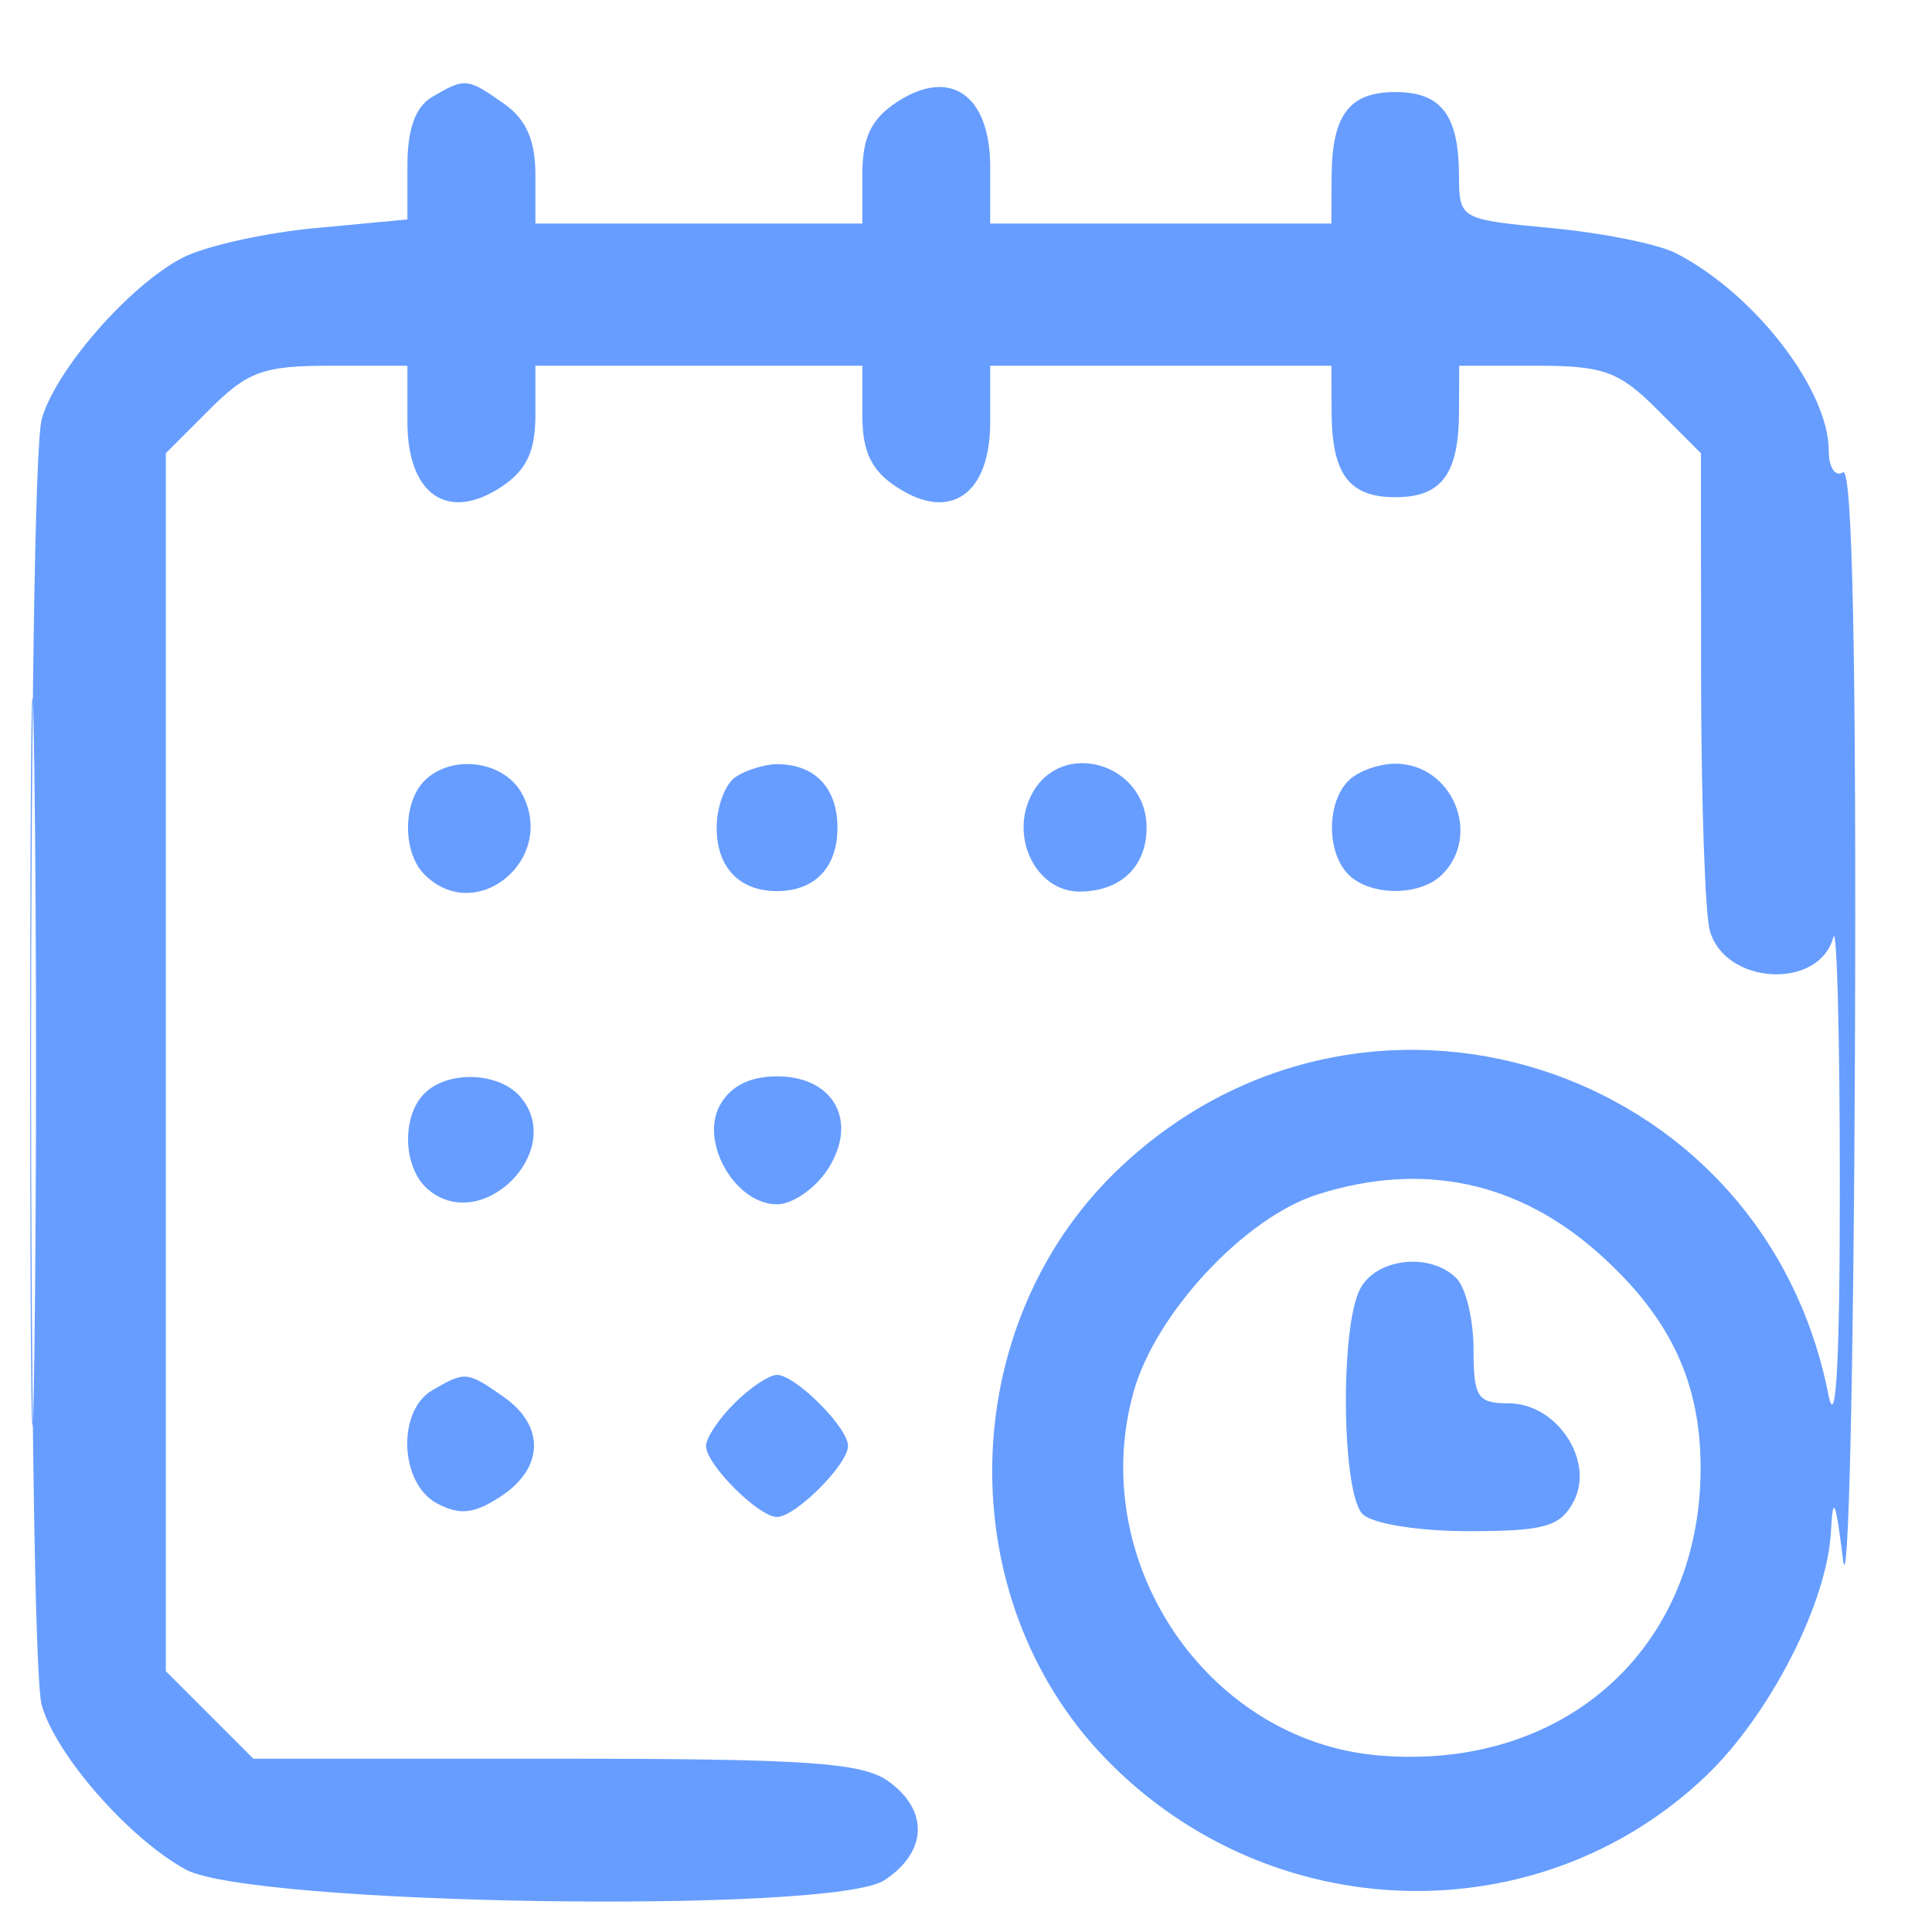 <svg width="17" height="17" viewBox="0 0 17 17" fill="none" xmlns="http://www.w3.org/2000/svg">
<path id="Vector" fill-rule="evenodd" clip-rule="evenodd" d="M3.804 0.852C3.656 0.938 3.585 1.134 3.585 1.455V1.931L2.776 2.007C2.331 2.048 1.804 2.166 1.606 2.268C1.138 2.511 0.488 3.255 0.367 3.689C0.242 4.135 0.242 14.557 0.367 15.003C0.489 15.44 1.134 16.177 1.634 16.45C2.211 16.765 7.324 16.844 7.781 16.545C8.163 16.295 8.175 15.925 7.81 15.669C7.58 15.508 7.078 15.475 4.88 15.475H2.229L1.844 15.09L1.459 14.705V9.346V3.988L1.844 3.603C2.179 3.268 2.316 3.218 2.907 3.218H3.585V3.714C3.585 4.35 3.937 4.595 4.407 4.287C4.632 4.139 4.711 3.975 4.711 3.653V3.218H6.149H7.588V3.653C7.588 3.975 7.666 4.139 7.892 4.287C8.362 4.595 8.713 4.35 8.713 3.714V3.218H10.214H11.715L11.717 3.624C11.719 4.172 11.87 4.375 12.278 4.375C12.685 4.375 12.836 4.172 12.838 3.624L12.84 3.218H13.519C14.109 3.218 14.247 3.268 14.582 3.603L14.967 3.988L14.968 5.948C14.969 7.026 15.003 8.033 15.044 8.185C15.174 8.668 16.009 8.714 16.132 8.246C16.163 8.129 16.189 9.102 16.189 10.409C16.19 11.987 16.155 12.611 16.087 12.266C15.508 9.34 11.974 8.231 9.826 10.302C8.404 11.674 8.36 14.065 9.731 15.477C11.176 16.967 13.54 17.033 15.013 15.625C15.576 15.085 16.08 14.099 16.111 13.473C16.128 13.141 16.153 13.201 16.217 13.724C16.264 14.102 16.311 12.087 16.322 9.245C16.335 5.827 16.3 4.105 16.217 4.156C16.148 4.198 16.092 4.114 16.092 3.969C16.092 3.429 15.439 2.584 14.747 2.228C14.592 2.148 14.099 2.049 13.653 2.007C12.844 1.931 12.84 1.929 12.838 1.543C12.836 1.012 12.681 0.81 12.278 0.81C11.87 0.81 11.719 1.013 11.717 1.561L11.715 1.967H10.214H8.713V1.471C8.713 0.835 8.362 0.59 7.892 0.898C7.666 1.046 7.588 1.21 7.588 1.532V1.967H6.149H4.711V1.537C4.711 1.233 4.629 1.048 4.433 0.911C4.11 0.685 4.093 0.683 3.804 0.852ZM0.266 9.346C0.266 12.201 0.282 13.369 0.302 11.941C0.322 10.514 0.322 8.178 0.302 6.751C0.282 5.324 0.266 6.492 0.266 9.346ZM3.735 6.87C3.542 7.063 3.542 7.502 3.735 7.695C4.19 8.15 4.902 7.561 4.594 6.986C4.438 6.693 3.974 6.631 3.735 6.87ZM6.478 6.833C6.383 6.892 6.306 7.095 6.306 7.283C6.306 7.632 6.505 7.841 6.837 7.841C7.17 7.841 7.369 7.632 7.369 7.283C7.369 6.933 7.17 6.724 6.837 6.724C6.734 6.724 6.572 6.773 6.478 6.833ZM9.08 6.986C8.879 7.361 9.115 7.845 9.498 7.845C9.859 7.845 10.089 7.627 10.089 7.283C10.089 6.716 9.342 6.496 9.08 6.986ZM11.865 6.87C11.672 7.063 11.672 7.502 11.865 7.695C12.058 7.888 12.497 7.888 12.69 7.695C13.041 7.344 12.777 6.72 12.278 6.72C12.133 6.72 11.947 6.787 11.865 6.87ZM3.735 9.621C3.528 9.829 3.547 10.285 3.771 10.47C4.244 10.863 4.977 10.13 4.584 9.657C4.399 9.433 3.943 9.414 3.735 9.621ZM6.332 9.73C6.158 10.056 6.472 10.597 6.837 10.597C6.972 10.597 7.171 10.46 7.281 10.293C7.557 9.871 7.341 9.471 6.837 9.471C6.595 9.471 6.424 9.559 6.332 9.73ZM11.591 10.511C10.951 10.715 10.168 11.556 9.975 12.246C9.556 13.741 10.624 15.322 12.137 15.447C13.758 15.582 14.957 14.514 14.964 12.93C14.967 12.171 14.702 11.602 14.087 11.046C13.368 10.396 12.521 10.215 11.591 10.511ZM11.969 11.339C11.79 11.674 11.805 13.139 11.99 13.323C12.075 13.408 12.481 13.473 12.924 13.473C13.588 13.473 13.728 13.434 13.845 13.215C14.036 12.858 13.701 12.348 13.275 12.348C13 12.348 12.966 12.295 12.966 11.873C12.966 11.611 12.898 11.33 12.815 11.247C12.586 11.018 12.114 11.069 11.969 11.339ZM3.804 12.233C3.491 12.415 3.517 13.053 3.844 13.228C4.045 13.335 4.17 13.322 4.407 13.167C4.786 12.918 4.797 12.548 4.433 12.292C4.11 12.066 4.093 12.064 3.804 12.233ZM6.462 12.348C6.324 12.485 6.212 12.654 6.212 12.723C6.212 12.885 6.675 13.348 6.837 13.348C6.999 13.348 7.462 12.885 7.462 12.723C7.462 12.561 6.999 12.098 6.837 12.098C6.768 12.098 6.599 12.21 6.462 12.348Z" fill="#679DFF"/>
</svg>
